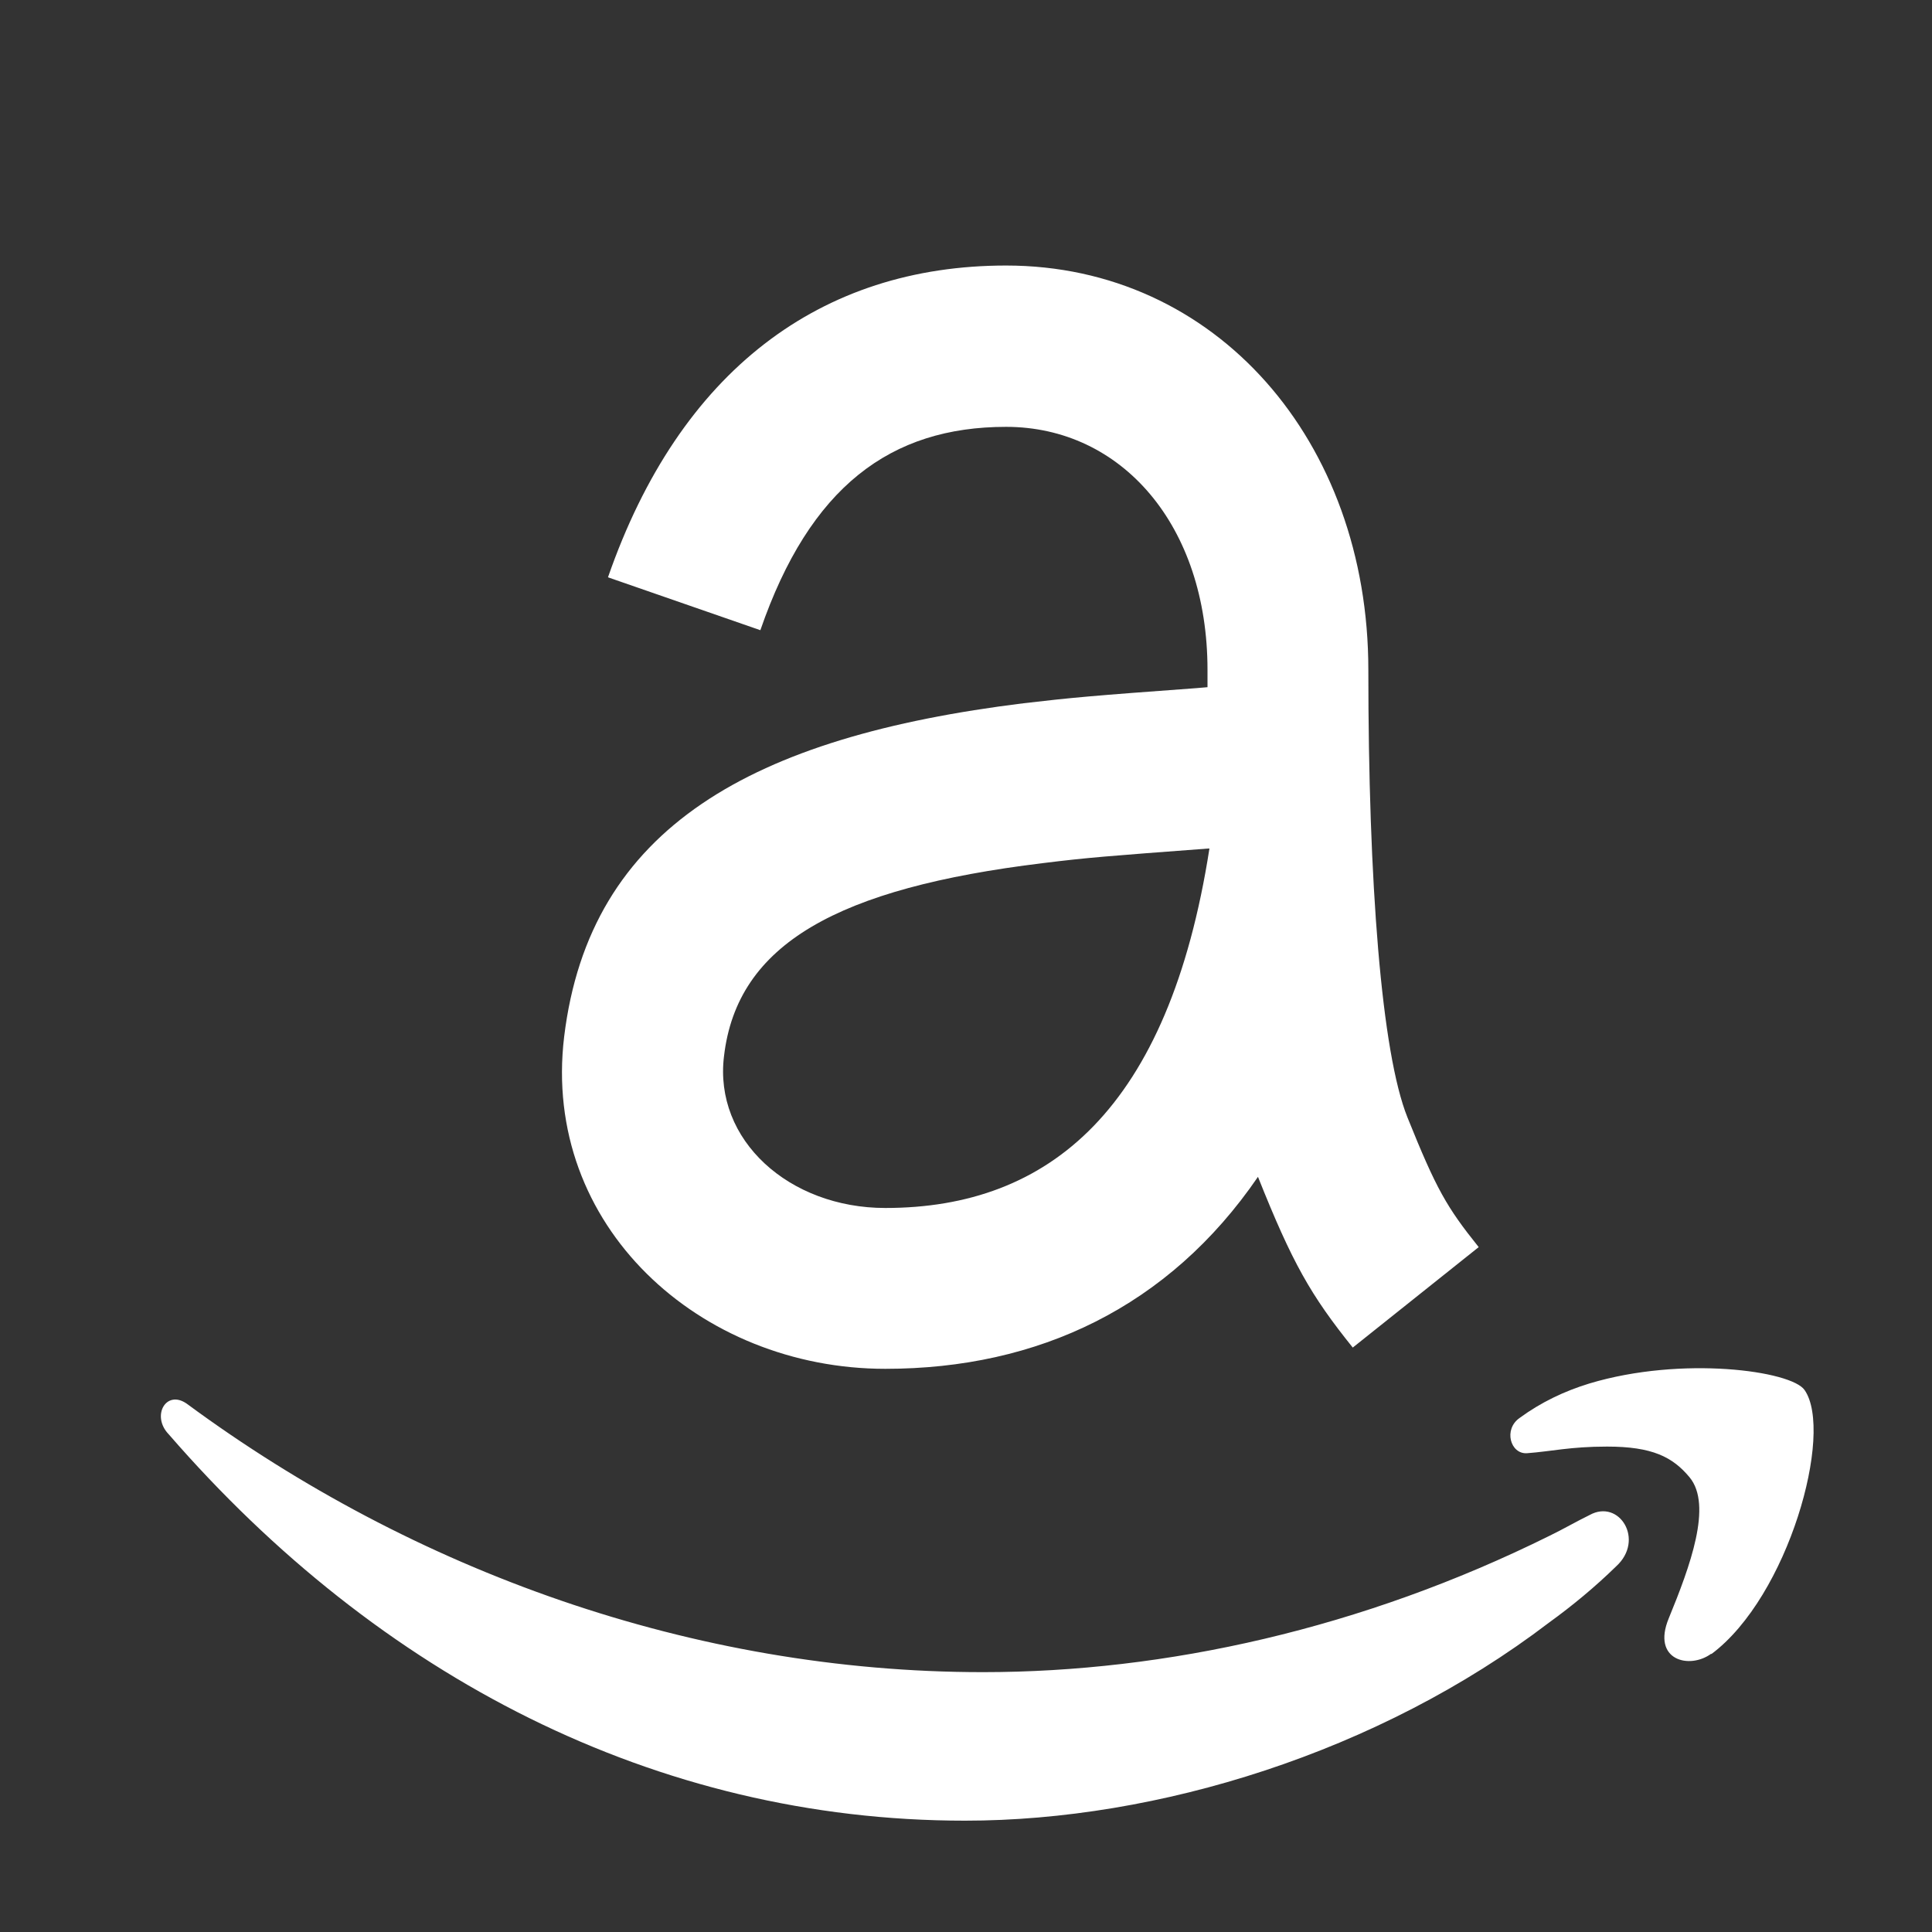 <?xml version="1.0" encoding="UTF-8"?>
<svg xmlns="http://www.w3.org/2000/svg" xmlns:xlink="http://www.w3.org/1999/xlink" width="16" height="16" viewBox="0 0 16 16" version="1.1">
<rect x="0" y="0" width="16" height="16" fill="#333333" stroke="none"/>
<g id="surface1">
<path style=" stroke:none;fill-rule:nonzero;fill:rgb(100%,100%,100%);fill-opacity:1;" d="M 10.418 9.746 C 9.68 10.824 8.598 11.336 7.332 11.336 C 5.797 11.336 4.484 10.152 4.672 8.586 C 4.883 6.848 6.23 6.102 8.477 5.824 C 8.879 5.777 9.043 5.762 9.906 5.699 L 10 5.691 L 10 5.547 C 10 4.352 9.289 3.535 8.332 3.535 C 7.375 3.535 6.707 4.031 6.297 5.219 L 5.035 4.781 C 5.629 3.07 6.797 2.199 8.332 2.199 C 10.07 2.199 11.332 3.652 11.332 5.547 C 11.332 7.312 11.441 8.719 11.656 9.254 C 11.895 9.848 11.98 9.996 12.246 10.328 L 11.203 11.16 C 10.855 10.727 10.703 10.461 10.418 9.746 Z M 14.172 13.695 C 13.992 13.828 13.676 13.75 13.82 13.402 C 13.996 12.973 14.184 12.465 13.992 12.234 C 13.852 12.066 13.684 11.98 13.309 11.98 C 13.004 11.98 12.848 12.02 12.645 12.035 C 12.508 12.043 12.449 11.836 12.586 11.742 C 12.762 11.613 12.957 11.52 13.164 11.457 C 13.93 11.227 14.836 11.352 14.945 11.512 C 15.188 11.863 14.812 13.223 14.172 13.699 Z M 13.383 12.973 C 13.211 13.141 13.023 13.297 12.828 13.438 C 11.414 14.516 9.582 15.078 7.992 15.078 C 5.43 15.078 3.137 13.883 1.398 11.879 C 1.25 11.727 1.375 11.504 1.547 11.625 C 3.422 13.008 5.738 13.848 8.141 13.848 C 9.652 13.848 11.281 13.488 12.832 12.719 C 12.938 12.668 13.059 12.598 13.164 12.547 C 13.41 12.41 13.625 12.754 13.383 12.973 Z M 10.008 7.027 C 9.168 7.09 9.008 7.102 8.637 7.148 C 6.938 7.355 6.105 7.816 5.996 8.746 C 5.91 9.441 6.535 10.004 7.332 10.004 C 8.691 10.004 9.68 9.184 10.016 7.027 Z M 10.008 7.027 "/>
</g>
</svg>
